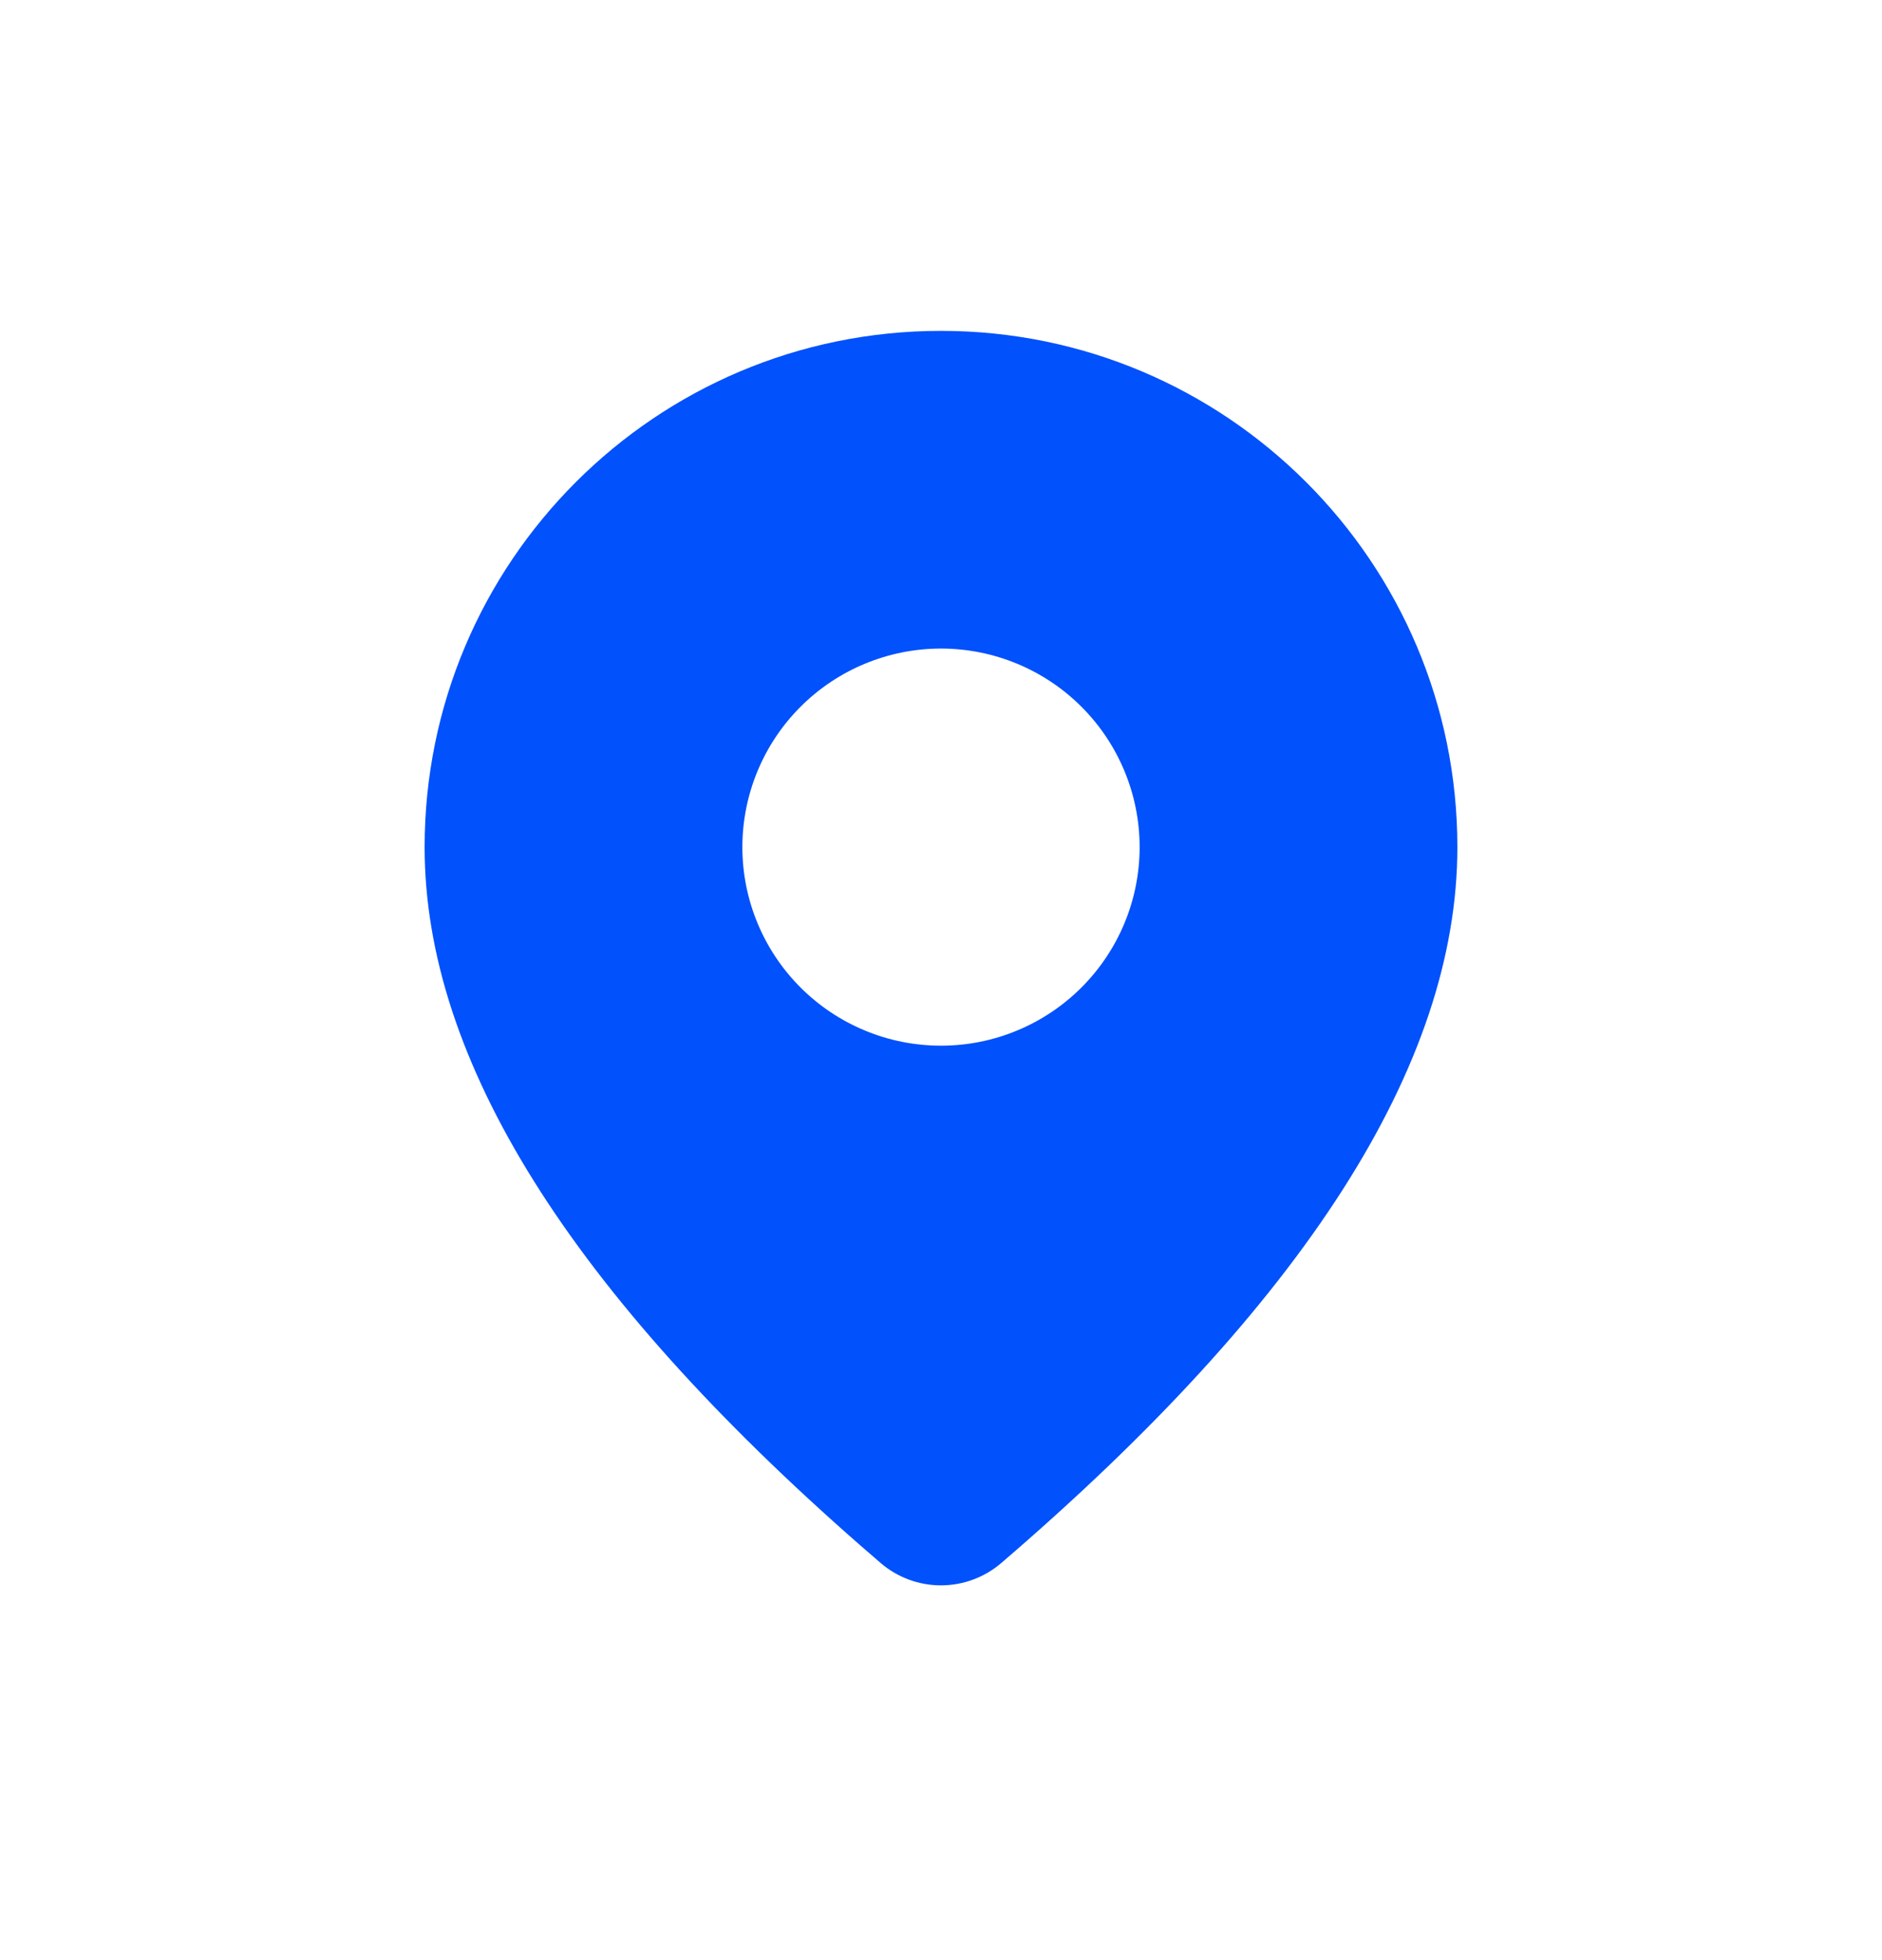 <svg width="24" height="25" viewBox="0 0 24 25" fill="none" xmlns="http://www.w3.org/2000/svg">
<path d="M12 4.22C15.637 4.22 18.585 7.168 18.585 10.805C18.585 13.587 16.63 16.62 12.77 19.934C12.555 20.119 12.282 20.22 11.999 20.22C11.716 20.22 11.442 20.118 11.228 19.933L10.973 19.712C7.284 16.483 5.415 13.525 5.415 10.805C5.415 7.168 8.363 4.22 12 4.22ZM12 8.272C11.328 8.272 10.684 8.539 10.209 9.014C9.734 9.489 9.467 10.133 9.467 10.805C9.467 11.476 9.734 12.12 10.209 12.595C10.684 13.07 11.328 13.337 12 13.337C12.672 13.337 13.316 13.07 13.791 12.595C14.266 12.12 14.533 11.476 14.533 10.805C14.533 10.133 14.266 9.489 13.791 9.014C13.316 8.539 12.672 8.272 12 8.272Z" fill="#0151FC"/>
</svg>
